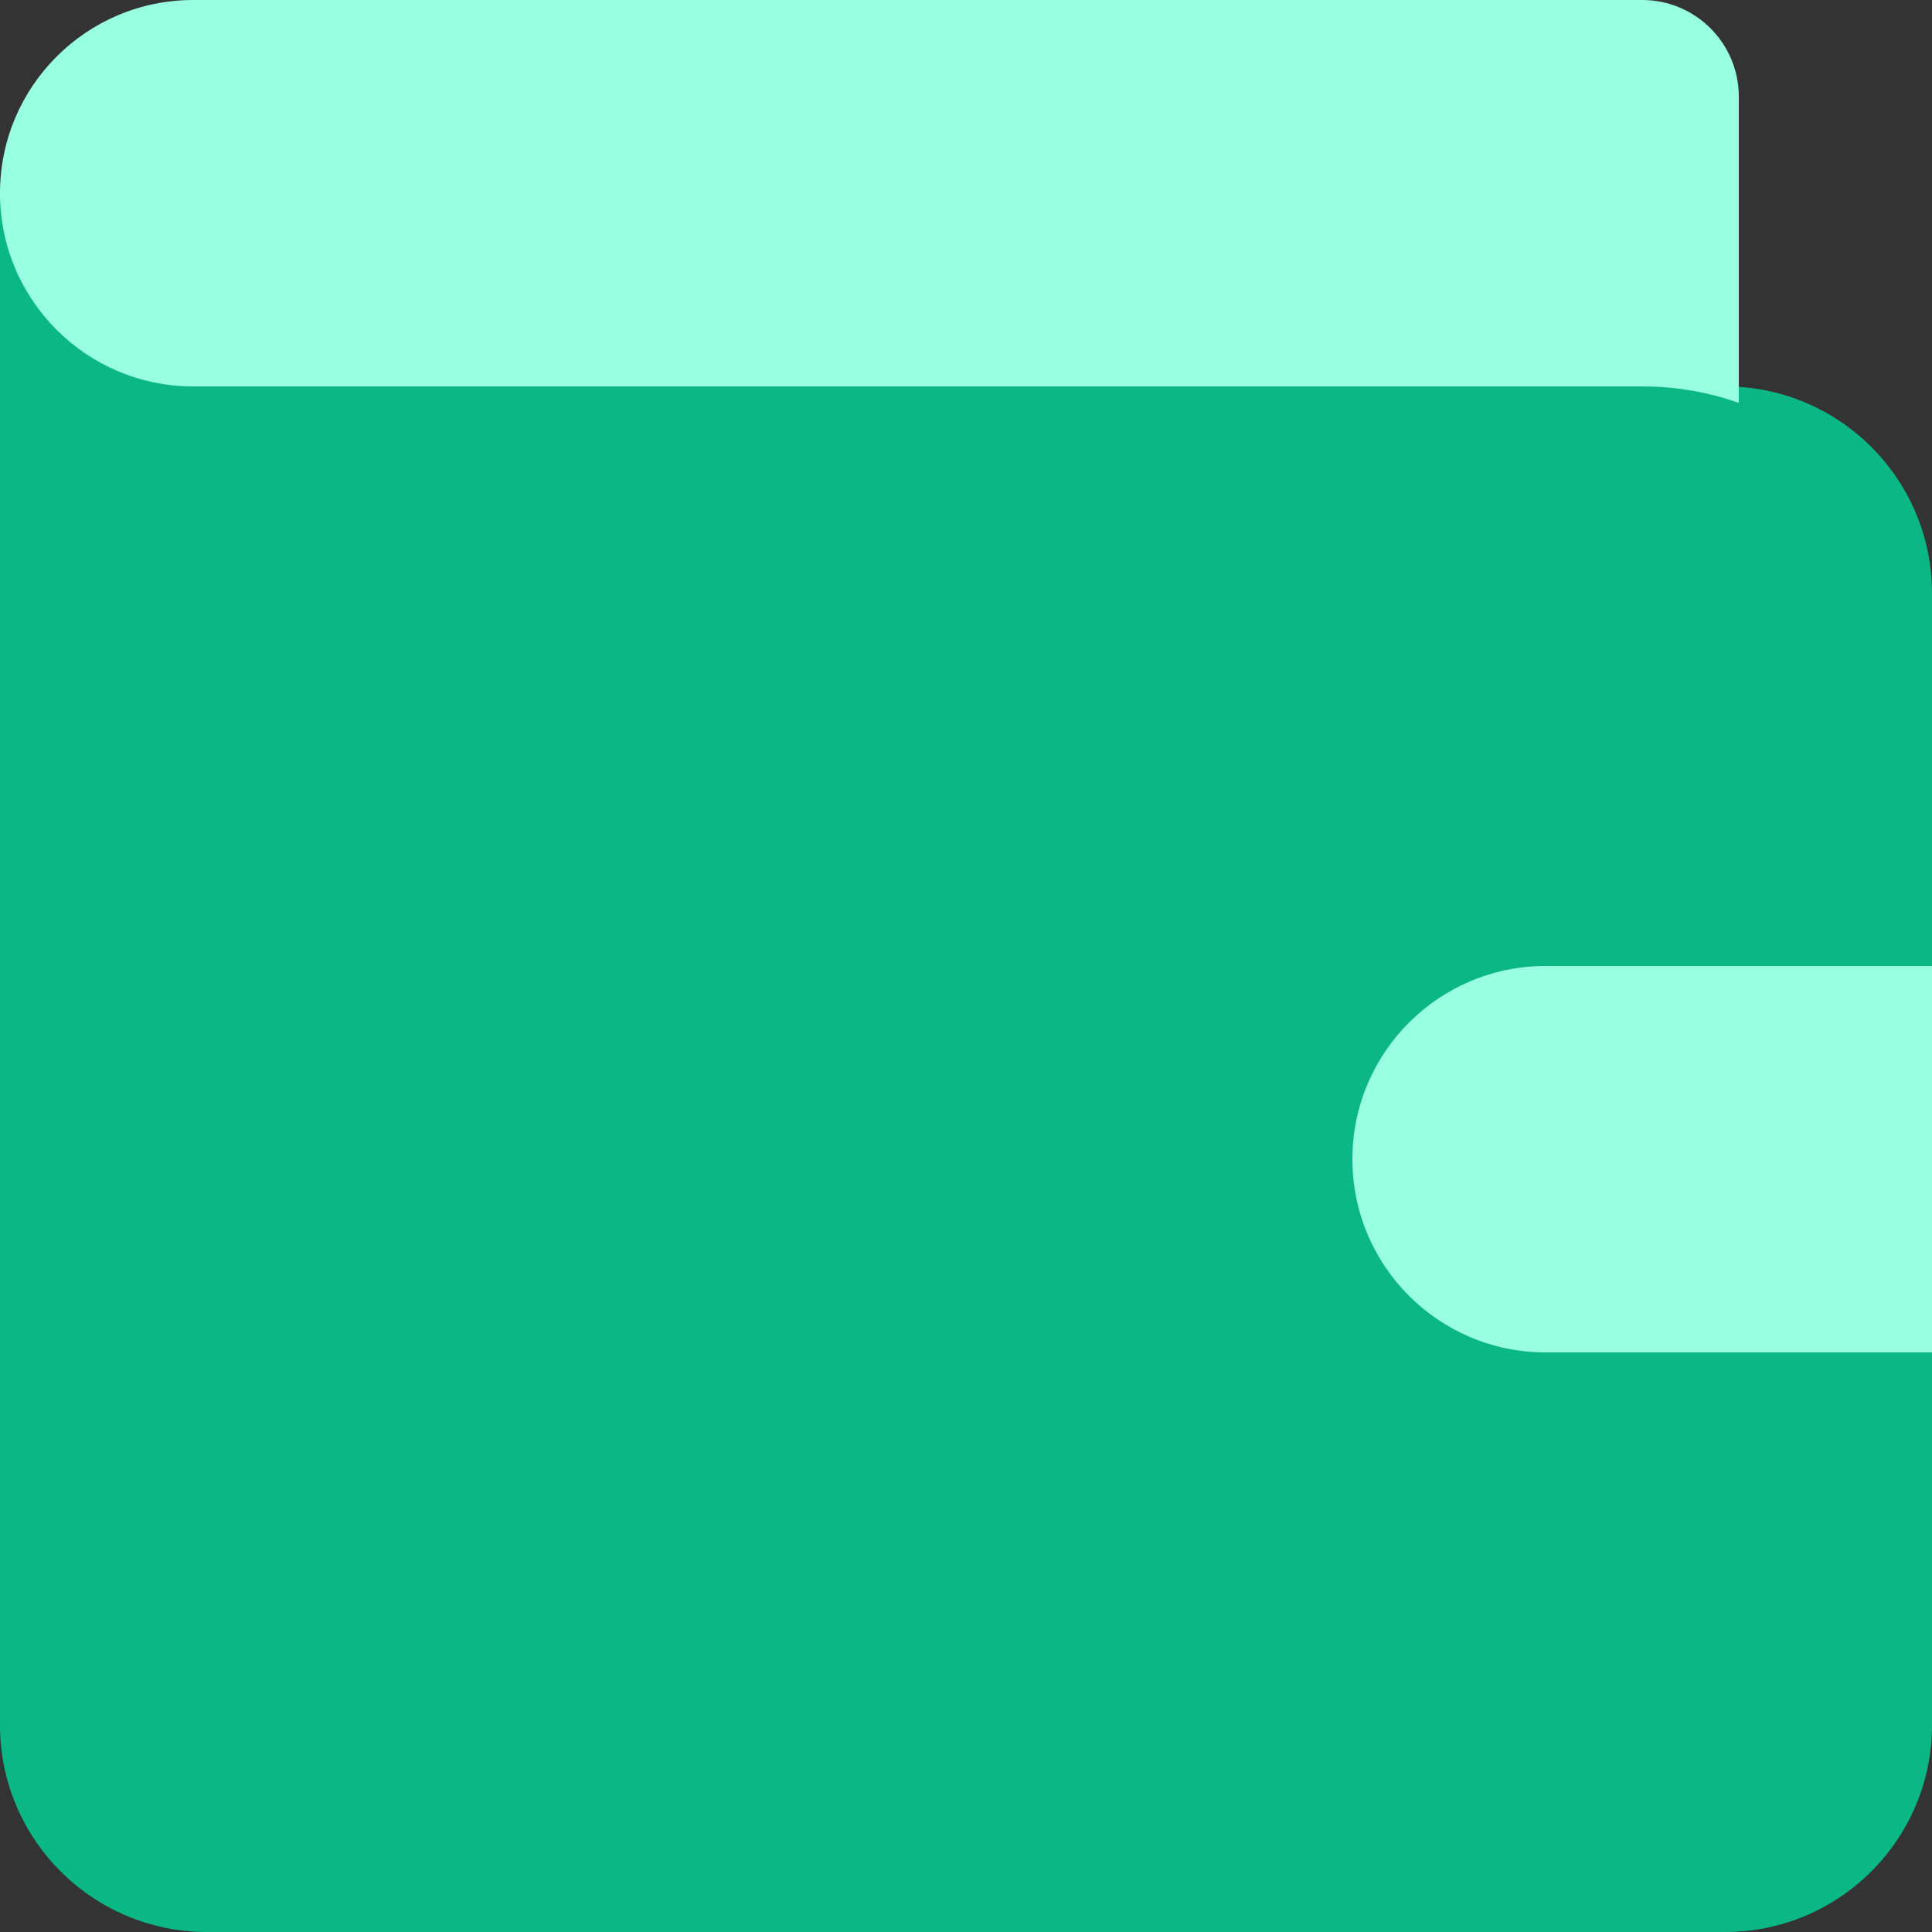 <svg width="28" height="28" viewBox="0 0 28 28" fill="none" xmlns="http://www.w3.org/2000/svg">
<rect x="0" y="0" width="28" height="28" fill="#333333" stroke="none"/>
<g id="Group 434">
<g id="Rectangle 190">
<path d="M28 25V8.6C28 6.943 26.657 5.6 25 5.6H4.2V2.8H0V25C0 26.657 1.343 28 3 28H25C26.657 28 28 26.657 28 25Z" fill="#0BB885"/>
</g>
<g id="Rectangle 256">
<path d="M19.6 16.8C19.6 15.254 20.854 14 22.4 14H28V19.6H22.4C20.854 19.6 19.6 18.346 19.6 16.8Z" fill="#98FFE0"/>
</g>
<path id="Subtract" d="M2.8 0C1.254 0 0 1.254 0 2.8C0 4.346 1.254 5.6 2.8 5.6H23.8C24.291 5.6 24.762 5.684 25.2 5.839V1.4C25.2 0.627 24.573 0 23.8 0H2.8Z" fill="#98FFE0"/>
</g>
</svg>
